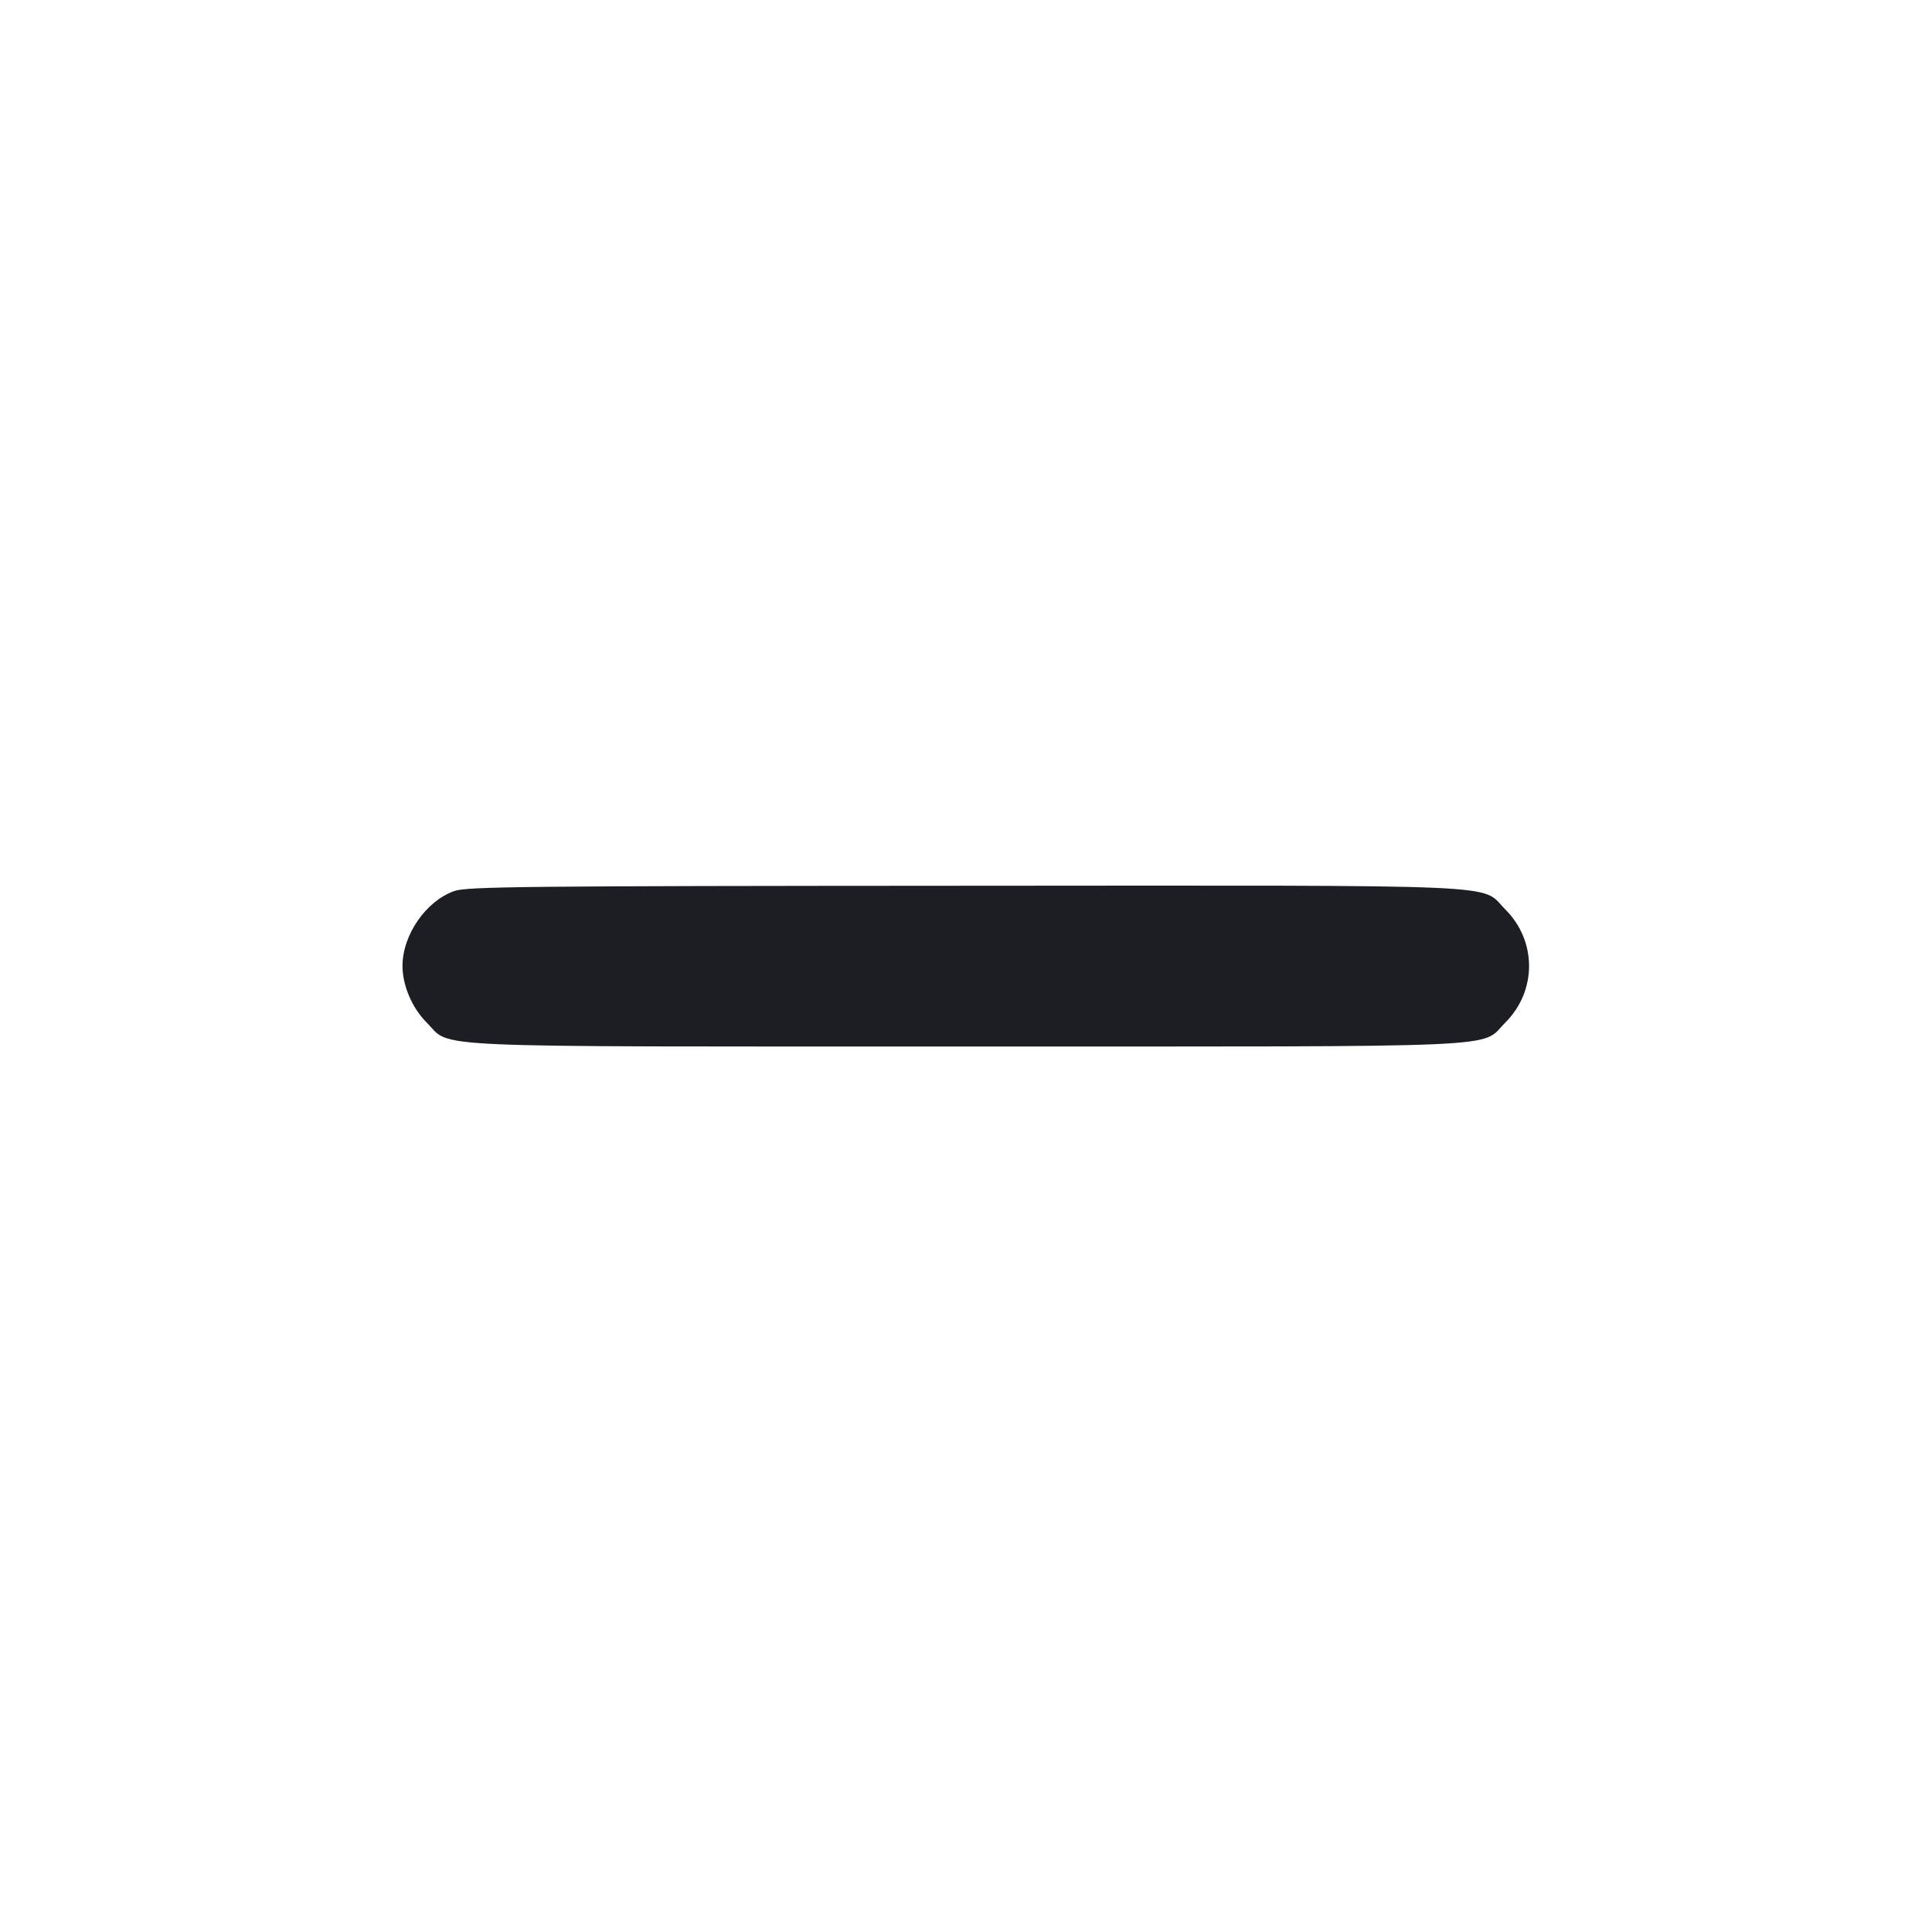 <svg width="1200" height="1200" viewBox="0 0 1200 1200" fill="none" xmlns="http://www.w3.org/2000/svg"><path d="M282.171 553.434 C 264.528 559.666,250.000 580.694,250.000 600.000 C 250.000 612.080,255.967 626.072,264.947 635.053 C 281.064 651.169,254.861 650.000,600.000 650.000 C 945.139 650.000,918.936 651.169,935.053 635.053 C 954.616 615.489,954.616 584.511,935.053 564.947 C 918.925 548.820,945.293 549.981,599.144 550.158 C 325.412 550.298,290.014 550.664,282.171 553.434 " fill="#1D1E23" stroke="none" fill-rule="evenodd"></path></svg>